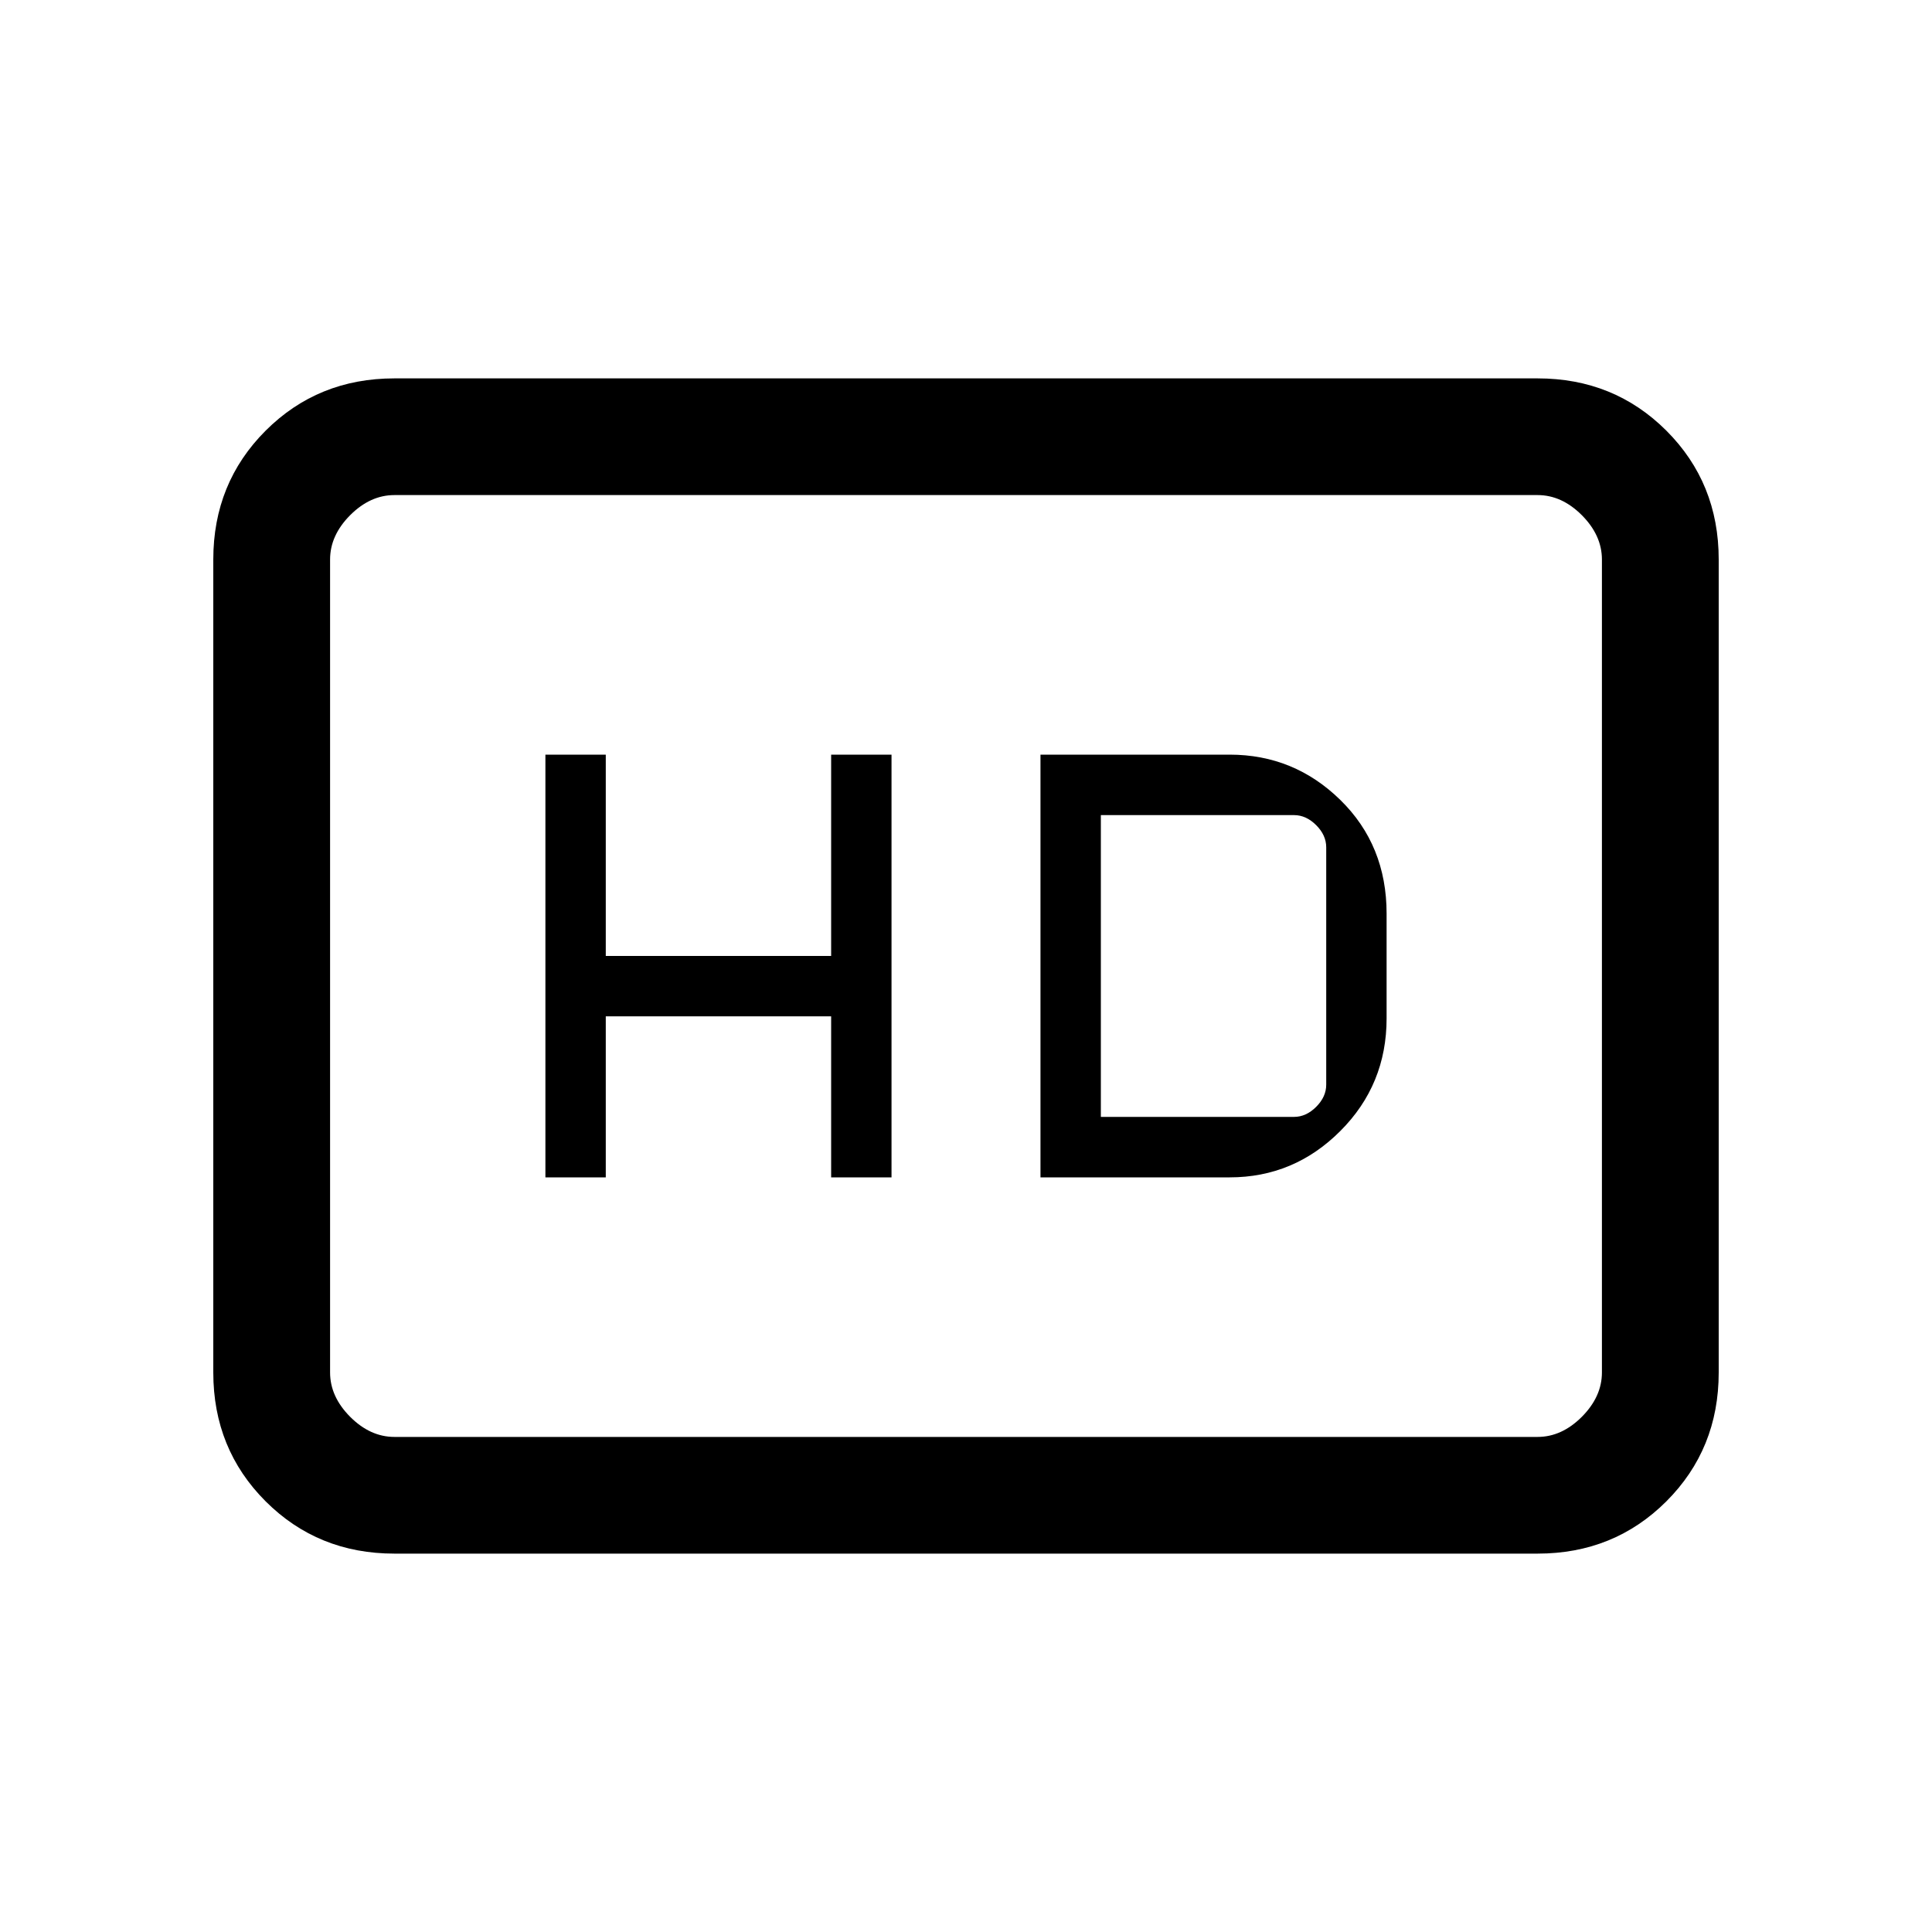<svg xmlns="http://www.w3.org/2000/svg" height="20" width="20"><path d="M5.646 12.188h.625v-1.667h2.333v1.667h.625V7.812h-.625v2.084H6.271V7.812h-.625Zm5.125 0h1.958q.667 0 1.146-.48.479-.479.479-1.166V9.458q0-.708-.479-1.177-.479-.469-1.146-.469h-1.958Zm.625-.626V8.438h2q.125 0 .229.104.104.104.104.229v2.458q0 .125-.104.229-.104.104-.229.104Zm-7.313 4.521q-.791 0-1.333-.541-.542-.542-.542-1.334V5.792q0-.792.542-1.334.542-.541 1.333-.541h11.834q.791 0 1.333.541.542.542.542 1.334v8.416q0 .792-.542 1.334-.542.541-1.333.541ZM3.417 5.125v9.75-9.75Zm12.5 9.75q.25 0 .458-.208.208-.209.208-.459V5.792q0-.25-.208-.459-.208-.208-.458-.208H4.083q-.25 0-.458.208-.208.209-.208.459v8.416q0 .25.208.459.208.208.458.208Z"/></svg>